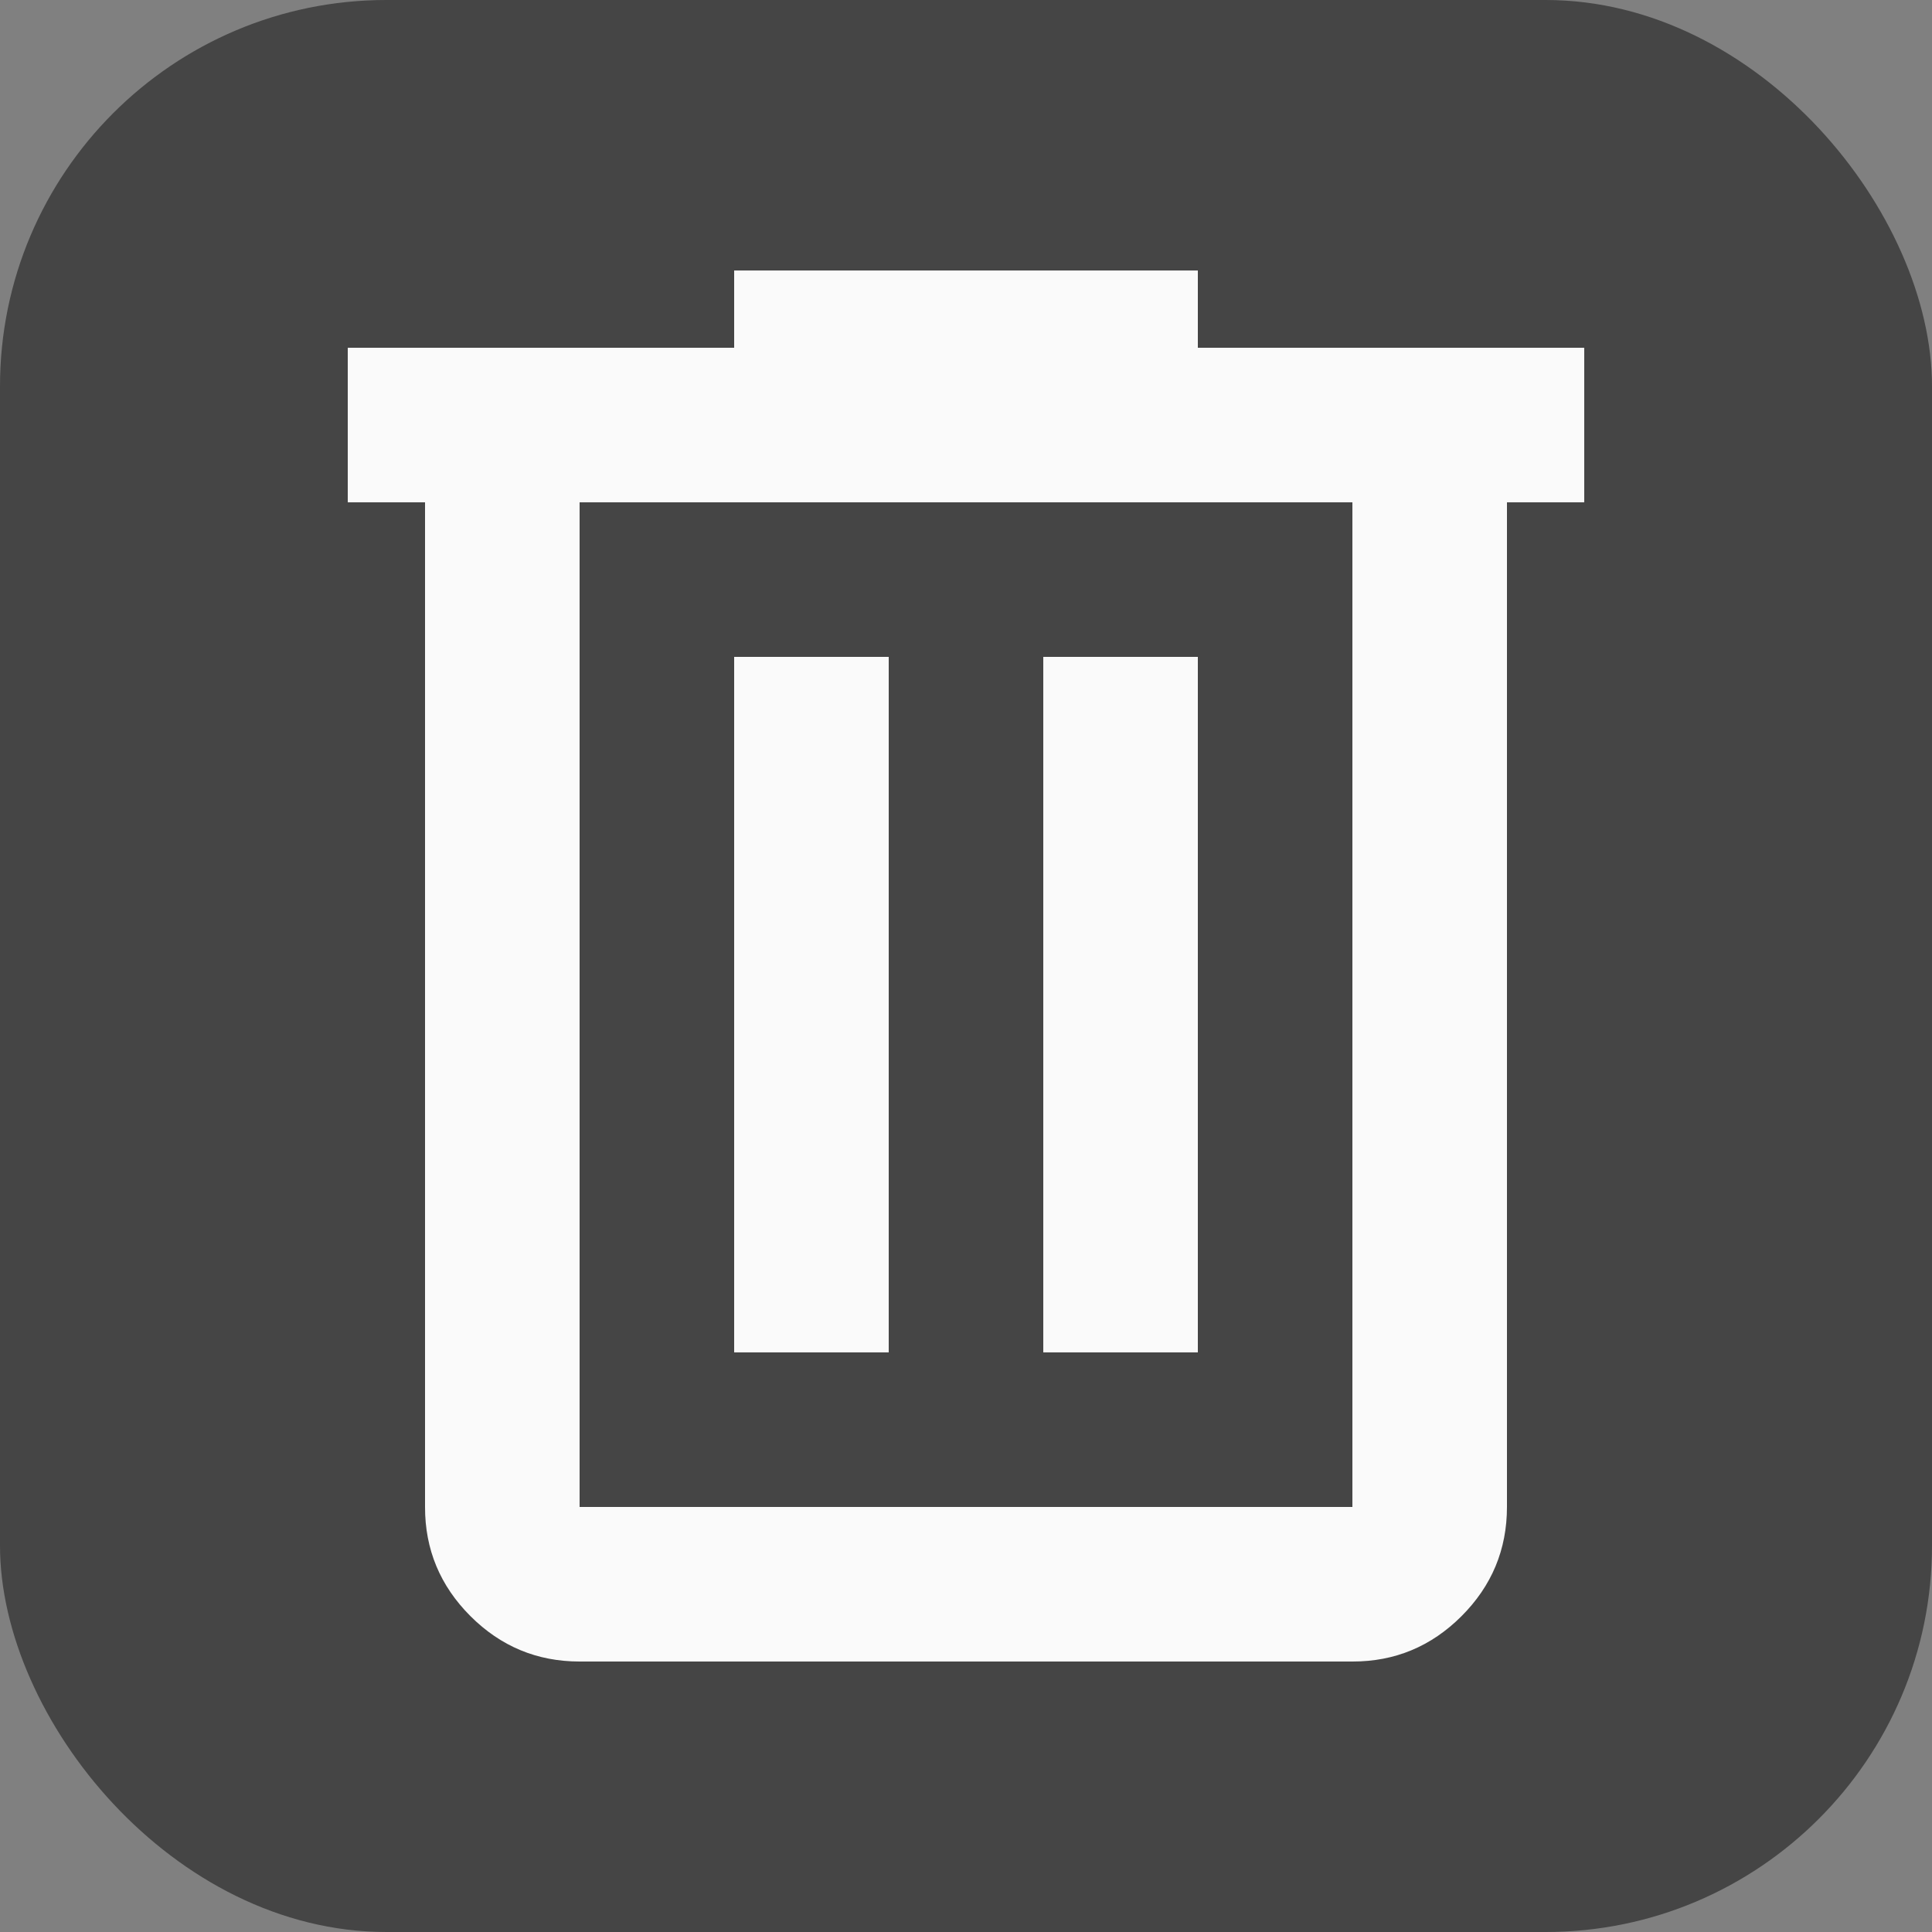 <svg width="25" height="25" viewBox="0 0 25 25" fill="none" xmlns="http://www.w3.org/2000/svg">
<rect x="0" y="0" width="25" height="25" fill="#808080" stroke="none"/>
<rect width="25" height="25" rx="5" fill="#0B0B0B" fill-opacity="0.5"/>
<path d="M7.5 21.5C6.95 21.5 6.479 21.304 6.087 20.912C5.695 20.52 5.499 20.049 5.5 19.5V6.5H4.5V4.5H9.5V3.5H15.5V4.5H20.5V6.5H19.5V19.5C19.5 20.05 19.304 20.521 18.912 20.913C18.52 21.305 18.049 21.501 17.5 21.5H7.5ZM17.5 6.5H7.5V19.5H17.5V6.5ZM9.5 17.5H11.5V8.5H9.5V17.5ZM13.5 17.5H15.5V8.5H13.5V17.5Z" fill="#FAFAFA"/>
</svg>
